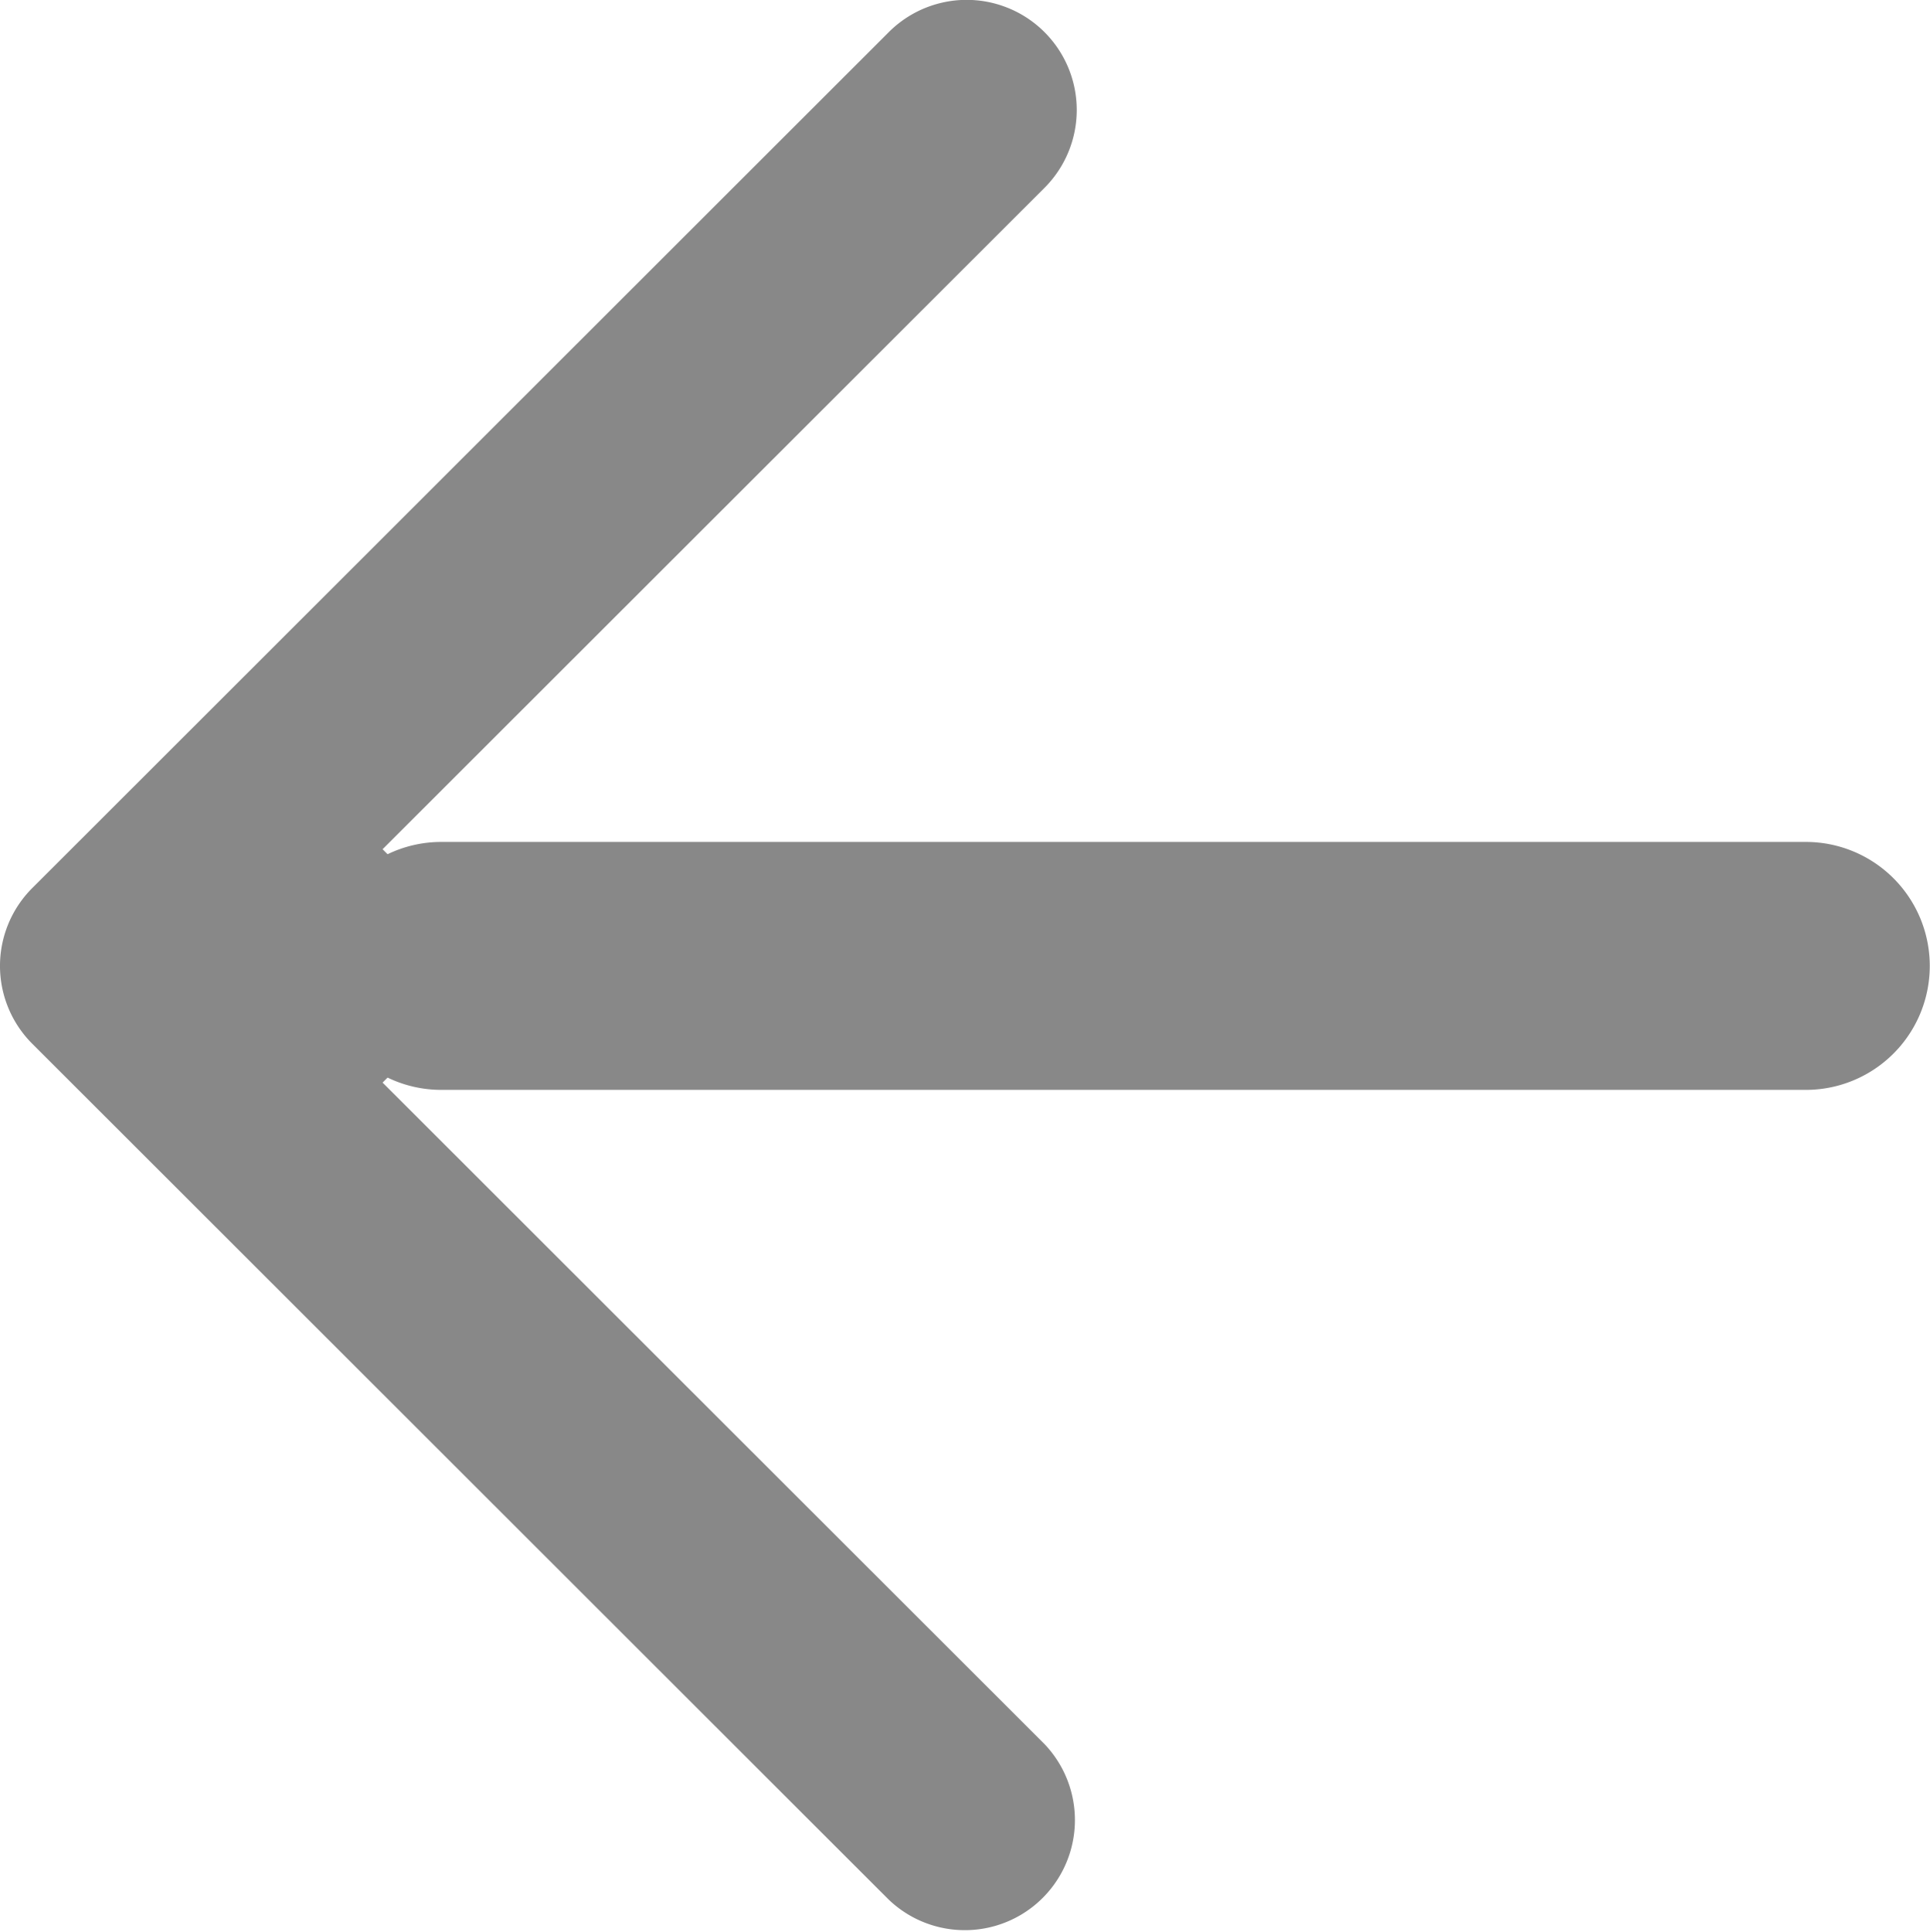 <svg xmlns="http://www.w3.org/2000/svg" width="16.99" height="17.003" viewBox="0 0 16.99 17.003">
  <path id="prev" d="M470.827,1303.218l-7.54-7.533a.968.968,0,0,1,0-1.37l7.54-7.533a.969.969,0,0,1,1.371,1.37l-5.827,5.821.044.044a1.087,1.087,0,0,1,.474-.108H478.9a1.091,1.091,0,1,1,0,2.182H466.889a1.087,1.087,0,0,1-.474-.108l-.044.044,5.827,5.822a.969.969,0,0,1-1.371,1.369Z" transform="translate(-463.003 -1286.499)" fill="#888"/>
</svg>
